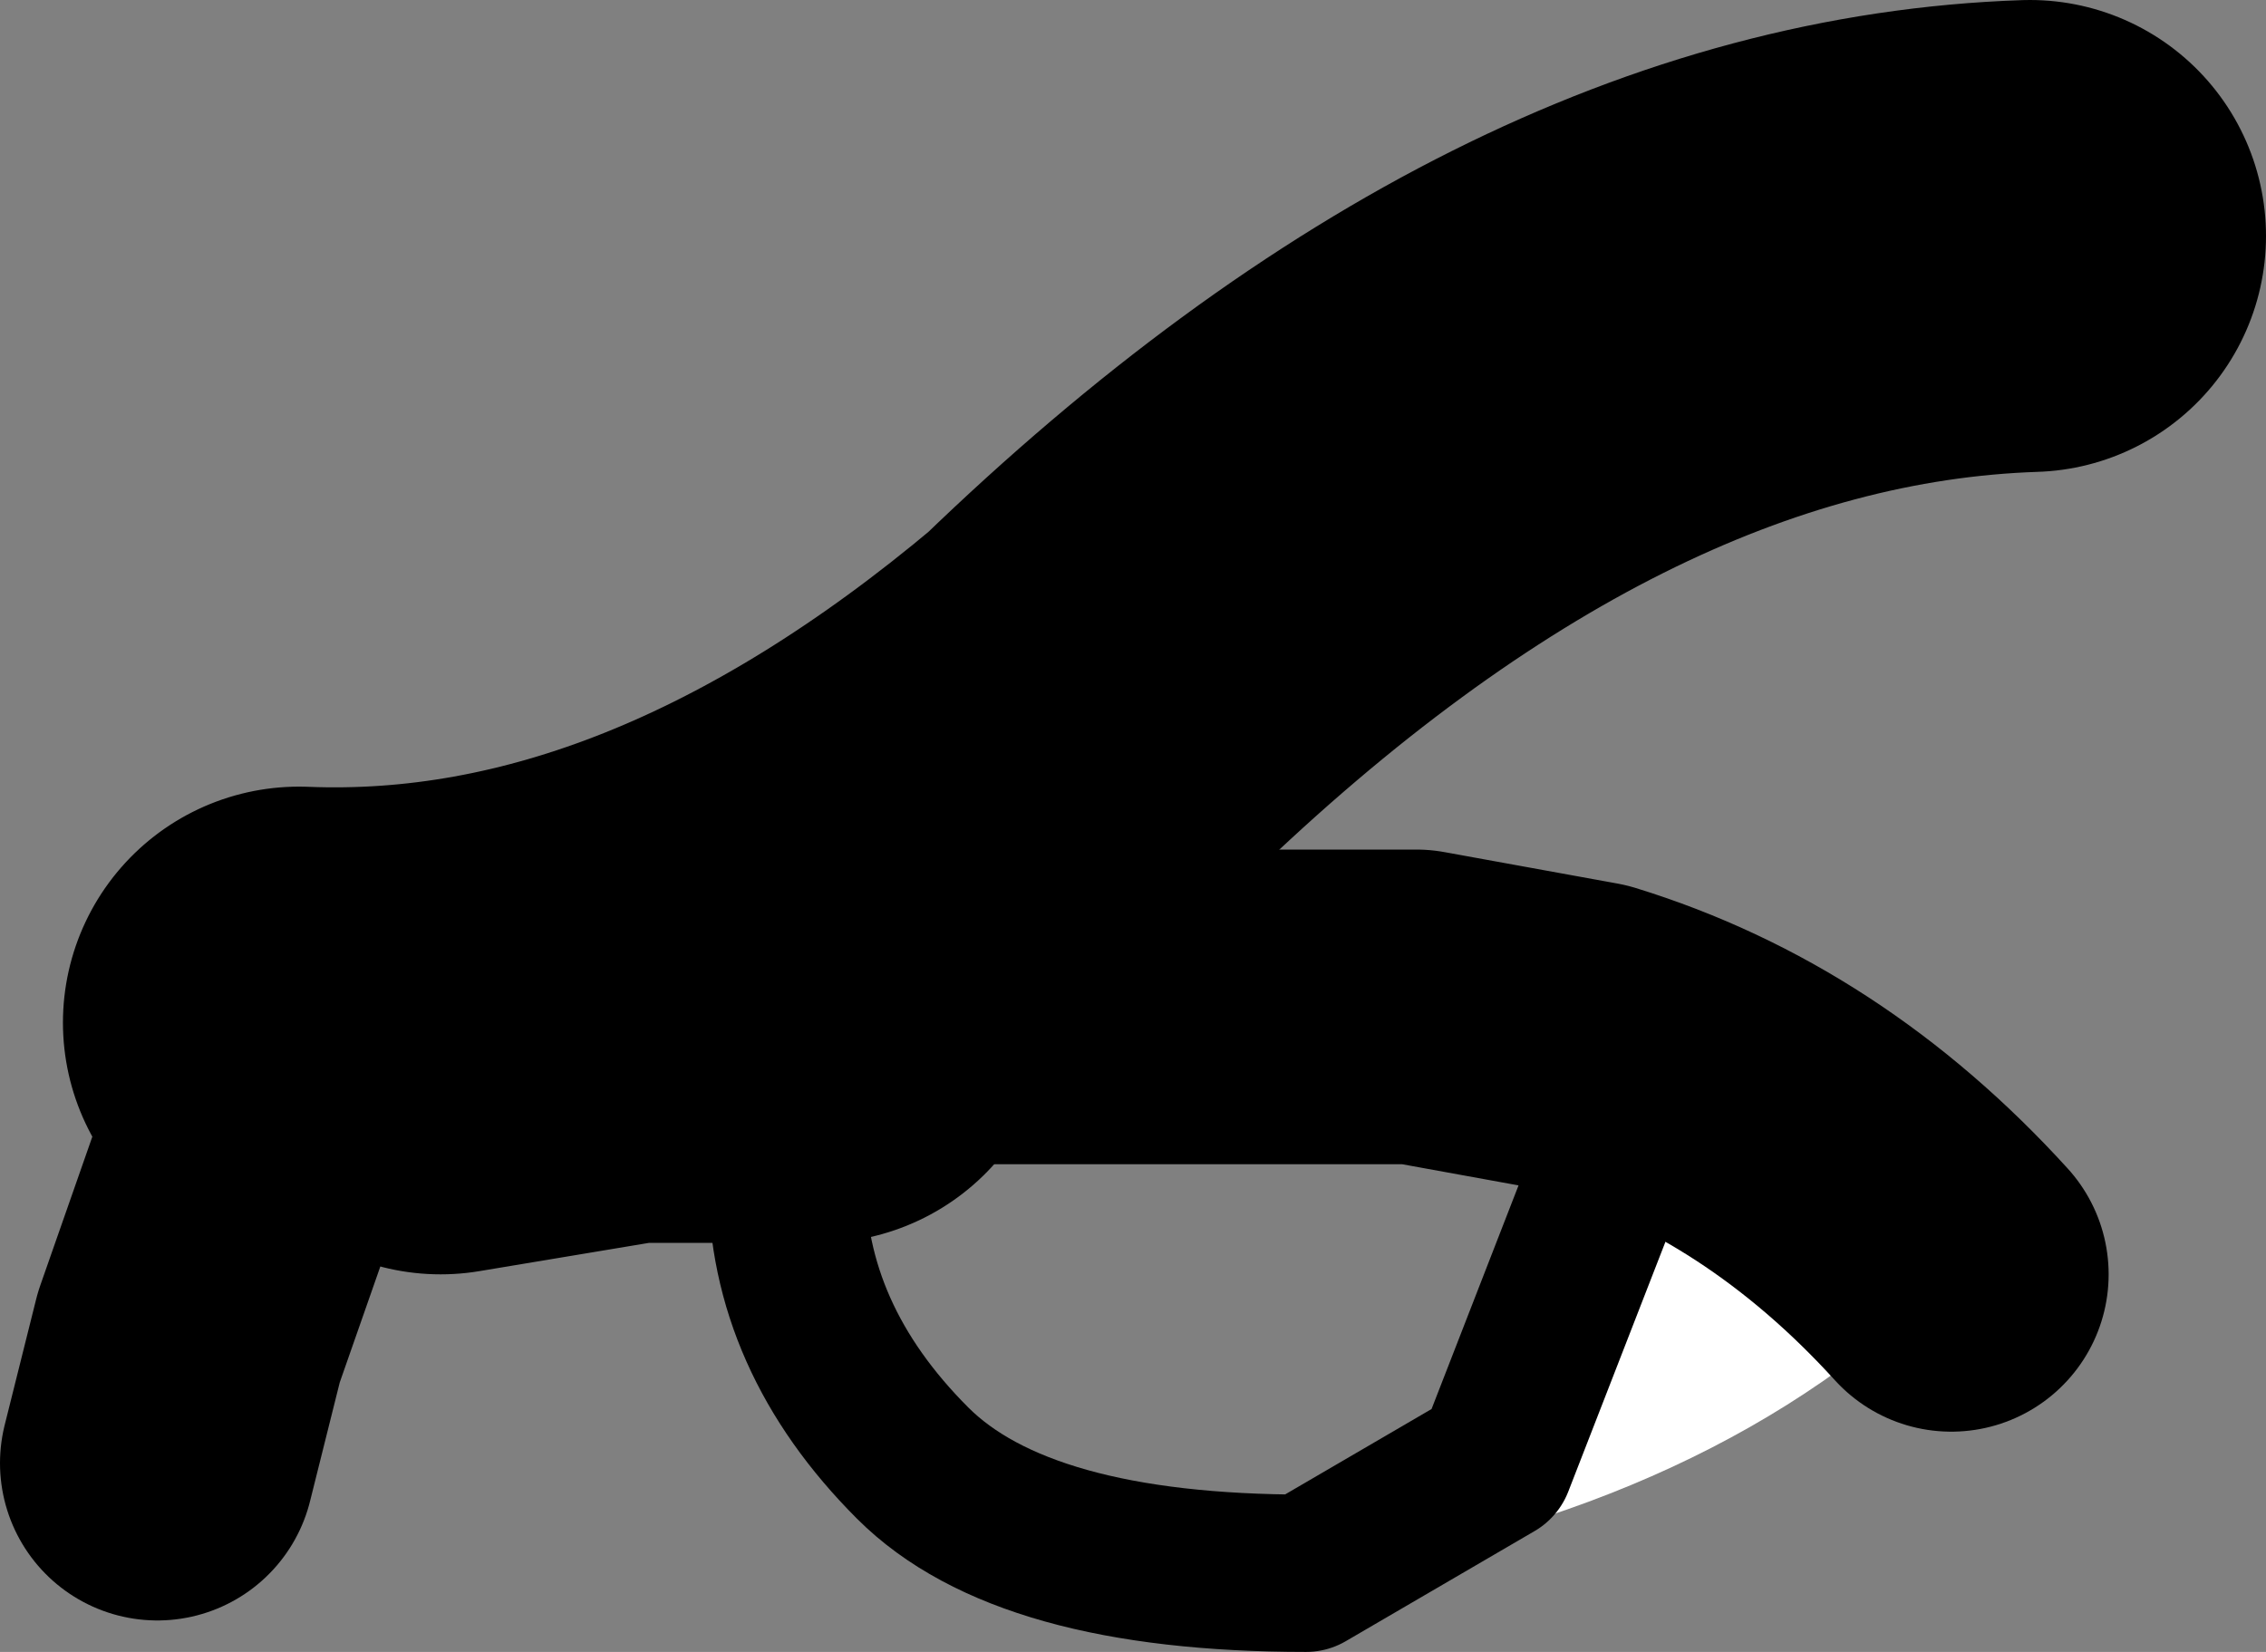 <?xml version="1.0" encoding="UTF-8" standalone="no"?>
<svg xmlns:xlink="http://www.w3.org/1999/xlink" height="5.25px" width="7.2px" xmlns="http://www.w3.org/2000/svg">
  <rect width="100%" height="100%" fill="#808080" stroke="none"/>
  <g transform="matrix(1.0, 0.0, 0.0, 1.0, -211.9, -108.5)">
    <path d="M216.05 113.5 L216.65 113.15 217.0 112.25 216.95 111.8 Q217.6 112.0 218.1 112.55 217.35 113.3 216.05 113.5" fill="#ffffff" fill-rule="evenodd" stroke="none"/>
    <path d="M216.05 113.5 L216.65 113.15 217.0 112.25 216.95 111.8 M214.5 111.7 L214.4 112.25 Q214.4 112.75 214.8 113.15 215.15 113.5 216.05 113.5" fill="none" stroke="#000000" stroke-linecap="round" stroke-linejoin="round" stroke-width="0.5"/>
    <path d="M212.85 111.75 Q214.1 111.8 215.35 110.75 216.85 109.3 218.35 109.25 M214.5 111.7 L213.9 111.7 213.3 111.8" fill="none" stroke="#000000" stroke-linecap="round" stroke-linejoin="round" stroke-width="1.5"/>
    <path d="M212.85 111.75 L212.5 112.75 212.4 113.15 M216.95 111.8 L216.4 111.7 214.5 111.7 M218.1 112.55 Q217.6 112.0 216.95 111.8" fill="none" stroke="#000000" stroke-linecap="round" stroke-linejoin="round" stroke-width="1.0"/>
  </g>
</svg>
